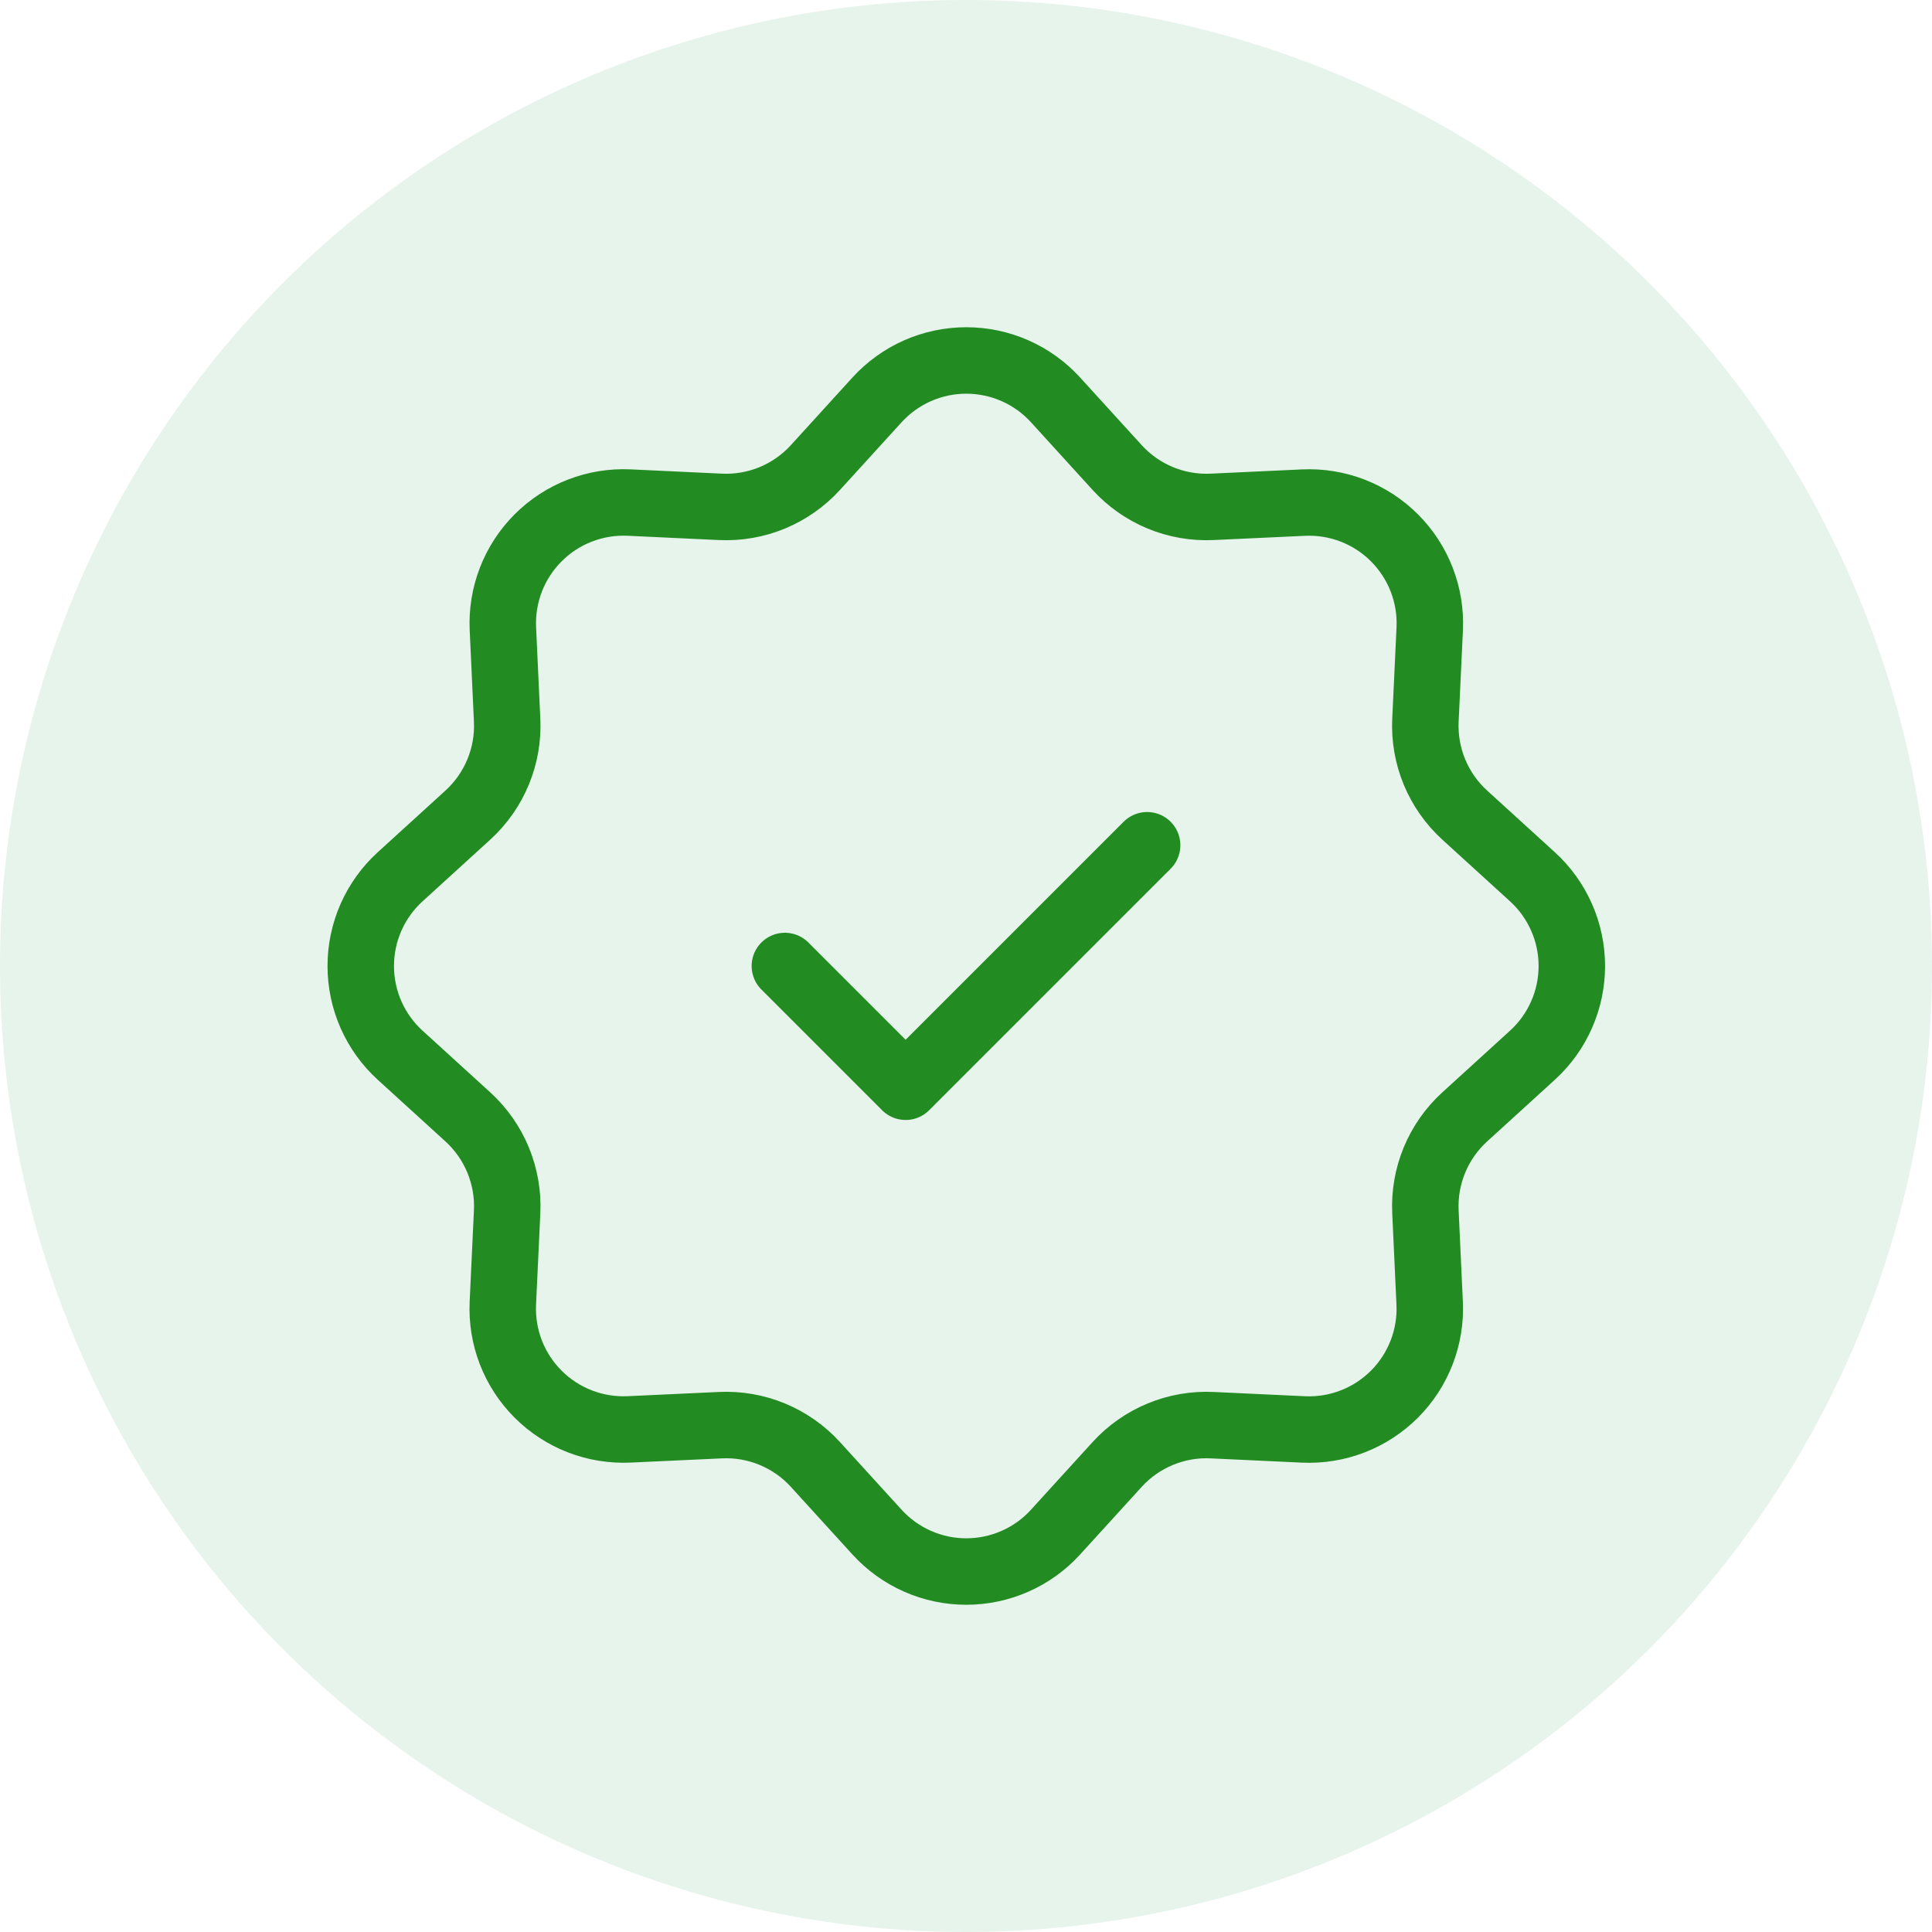 <svg width="80" height="80" viewBox="0 0 80 80" fill="none" xmlns="http://www.w3.org/2000/svg">
<circle cx="40" cy="40" r="40" fill="#009444" fill-opacity="0.1"/>
<path d="M36.314 16.56C36.783 16.045 37.354 15.634 37.99 15.352C38.627 15.071 39.316 14.926 40.012 14.926C40.708 14.926 41.396 15.071 42.033 15.352C42.67 15.634 43.241 16.045 43.709 16.56L46.259 19.36C46.754 19.904 47.363 20.331 48.042 20.613C48.722 20.894 49.455 21.022 50.189 20.988L53.972 20.812C54.667 20.78 55.361 20.892 56.01 21.143C56.659 21.394 57.249 21.778 57.741 22.27C58.233 22.762 58.617 23.351 58.869 24C59.12 24.648 59.234 25.342 59.202 26.038L59.024 29.823C58.99 30.557 59.118 31.29 59.399 31.969C59.681 32.648 60.108 33.257 60.652 33.752L63.452 36.303C63.967 36.771 64.378 37.342 64.659 37.979C64.941 38.615 65.086 39.304 65.086 40C65.086 40.696 64.941 41.385 64.659 42.021C64.378 42.658 63.967 43.229 63.452 43.697L60.652 46.248C60.108 46.743 59.681 47.352 59.399 48.031C59.118 48.71 58.99 49.443 59.024 50.178L59.199 53.96C59.232 54.655 59.119 55.349 58.868 55.998C58.617 56.647 58.234 57.237 57.742 57.729C57.25 58.221 56.661 58.606 56.012 58.857C55.364 59.109 54.669 59.222 53.974 59.19L50.189 59.013C49.455 58.978 48.722 59.106 48.042 59.388C47.363 59.669 46.754 60.096 46.259 60.64L43.709 63.44C43.241 63.955 42.67 64.366 42.033 64.647C41.396 64.929 40.708 65.074 40.012 65.074C39.316 65.074 38.627 64.929 37.99 64.647C37.354 64.366 36.783 63.955 36.314 63.44L33.764 60.64C33.269 60.096 32.66 59.669 31.981 59.388C31.302 59.106 30.569 58.978 29.834 59.013L26.052 59.188C25.357 59.22 24.662 59.108 24.013 58.857C23.364 58.606 22.775 58.222 22.283 57.73C21.79 57.239 21.406 56.649 21.154 56.001C20.903 55.352 20.79 54.658 20.822 53.962L20.999 50.178C21.034 49.443 20.905 48.71 20.624 48.031C20.343 47.352 19.915 46.743 19.372 46.248L16.572 43.697C16.057 43.229 15.646 42.658 15.364 42.021C15.083 41.385 14.938 40.696 14.938 40C14.938 39.304 15.083 38.615 15.364 37.979C15.646 37.342 16.057 36.771 16.572 36.303L19.372 33.752C19.915 33.257 20.343 32.648 20.624 31.969C20.905 31.29 21.034 30.557 20.999 29.823L20.824 26.04C20.791 25.345 20.904 24.651 21.155 24.002C21.406 23.353 21.79 22.763 22.282 22.271C22.773 21.779 23.362 21.394 24.011 21.143C24.66 20.891 25.354 20.778 26.049 20.81L29.834 20.988C30.569 21.022 31.302 20.894 31.981 20.613C32.66 20.331 33.269 19.904 33.764 19.36L36.314 16.56Z" stroke="#228B22" stroke-width="2.752"/>
<path d="M32.5 40L37.5 45L47.5 35" stroke="#228B22" stroke-width="2.752" stroke-linecap="round" stroke-linejoin="round"/>
</svg>
